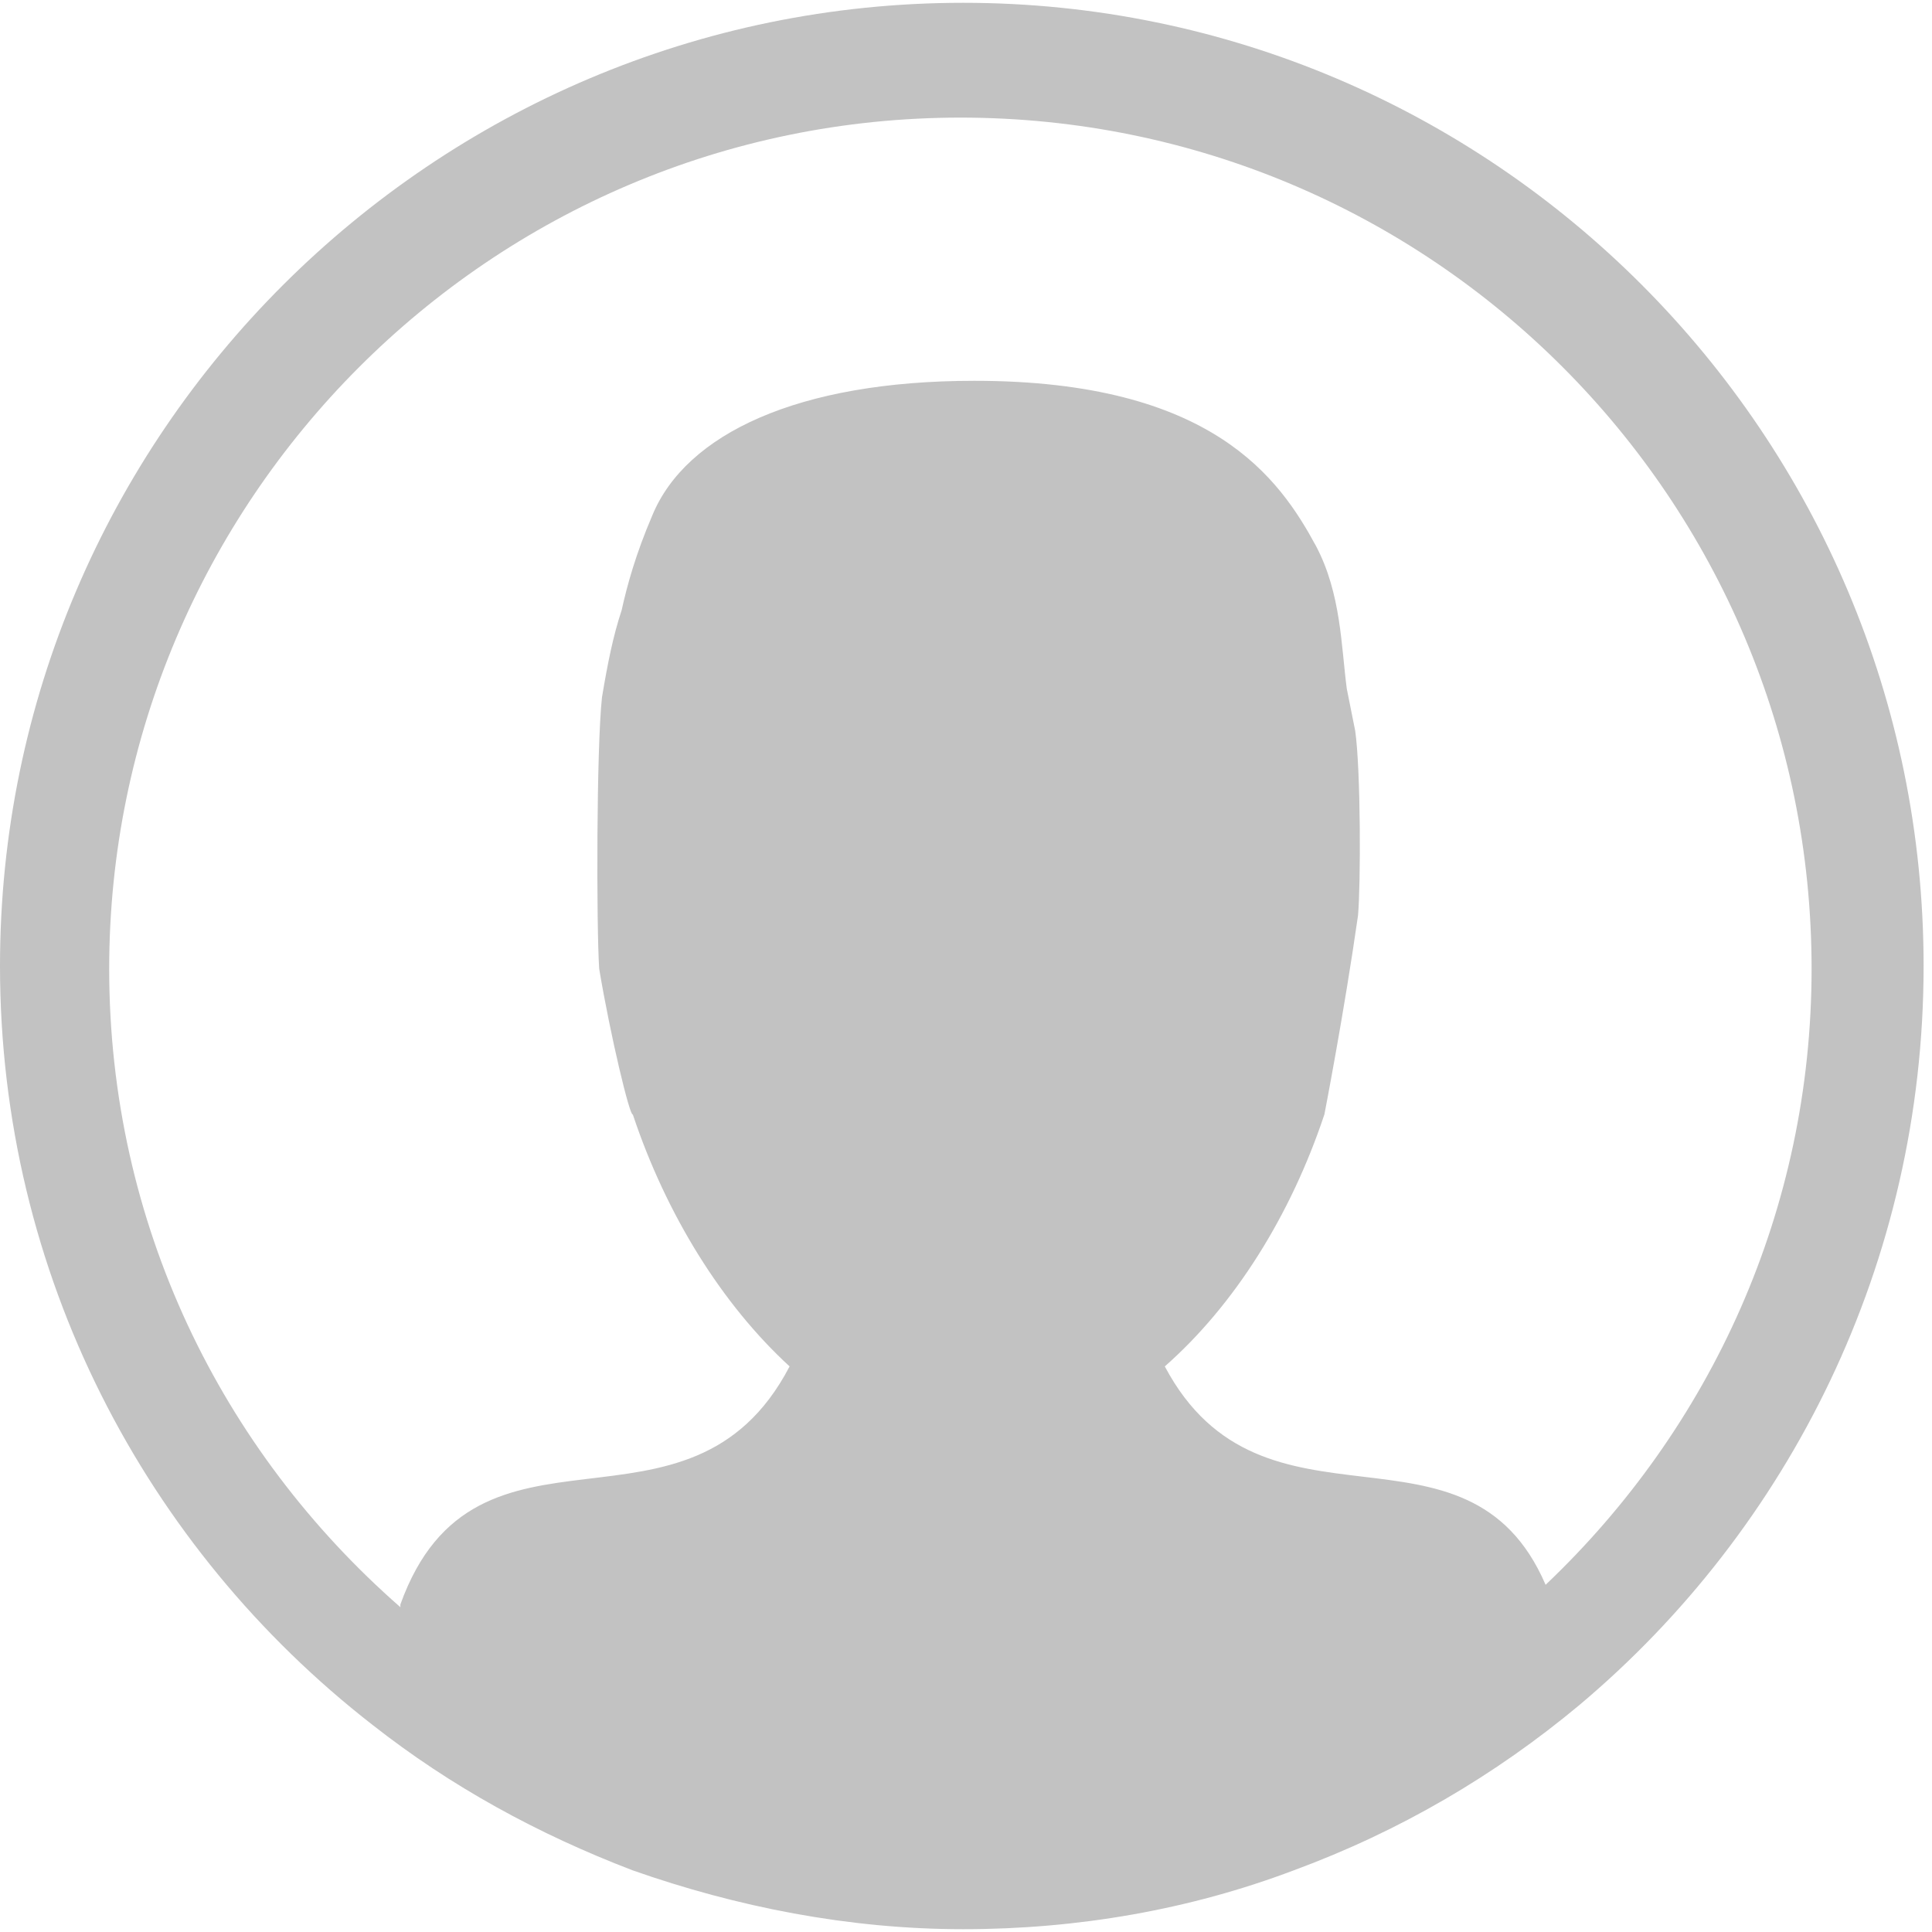 <svg xmlns:sketch="http://www.bohemiancoding.com/sketch/ns" xmlns="http://www.w3.org/2000/svg" xmlns:xlink="http://www.w3.org/1999/xlink" version="1.1" id="Layer_1" x="0px" y="0px" width="69px" height="69px" viewBox="-445 246 69 69" style="enable-background:new -445 246 69 69;" xml:space="preserve">
<style type="text/css">
	.st0{fill:none;}
	.st1{fill:#C2C2C2;}
</style>
<title>Imported Layers Copy 2 + Imported Layers</title>
<desc>Created with Sketch.</desc>
<path class="st0" d="M-380.3,280.5c0-16.7-13.6-30.4-30.4-30.4s-30.4,13.6-30.4,30.4c0,9.1,4,17.3,10.4,22.8c0,0,0-0.1,0-0.1  c2.7-7.5,10.3-1.6,13.9-8.5c-2.4-2.2-4.4-5.4-5.6-9c-0.1,0.1-0.7-2.8-1.2-5.2c-0.2-1.5-0.2-7.9,0.1-9.7c0.2-1.2,0.4-2.2,0.7-3.1  c0.2-0.9,0.5-2,1.1-3.4c1.2-2.9,5.1-4.8,11.5-4.8c8.5,0,10.9,3.5,12.2,5.9c0.9,1.7,0.8,3.6,1.1,5.1c0.1,0.5,0.2,1,0.3,1.5  c0.2,1.5,0.2,5.6,0.1,6.6c-0.6,3.4-1.2,7.1-1.2,7.1c-1.2,3.6-3.2,6.9-5.7,9c3.5,6.6,10.8,1.3,13.6,7.8  C-383.9,297-380.3,289.2-380.3,280.5z"/>
<path class="st1" d="M-410.6,246.1c-18.9,0-34.4,15.4-34.4,34.4c0,11,5.2,20.8,13.3,27.1c2.8,2.2,5.9,3.9,9.3,5.2  c3.7,1.3,7.7,2.1,11.8,2.1c4.1,0,8.1-0.7,11.8-2.1c3.8-1.4,7.2-3.4,10.2-5.9c7.5-6.3,12.3-15.8,12.3-26.4  C-376.3,261.5-391.7,246.1-410.6,246.1z M-389.8,302.6c-2.8-6.5-10.1-1.2-13.6-7.8c2.5-2.2,4.5-5.4,5.7-9c0,0,0.7-3.6,1.2-7.1  c0.1-1.1,0.1-5.2-0.1-6.6c-0.1-0.5-0.2-1-0.3-1.5c-0.2-1.5-0.2-3.4-1.1-5.1c-1.3-2.4-3.7-5.9-12.2-5.9c-6.3,0-10.3,1.9-11.5,4.8  c-0.6,1.4-0.9,2.5-1.1,3.4c-0.3,0.9-0.5,1.9-0.7,3.1c-0.2,1.8-0.2,8.2-0.1,9.7c0.4,2.4,1.1,5.3,1.2,5.2c1.2,3.6,3.2,6.8,5.6,9  c-3.6,6.9-11.2,1-13.9,8.5c0,0,0,0.1,0,0.1c-6.4-5.6-10.4-13.7-10.4-22.8c0-16.7,13.6-30.4,30.4-30.4s30.4,13.6,30.4,30.4  C-380.3,289.2-383.9,297-389.8,302.6z"/>
</svg>
